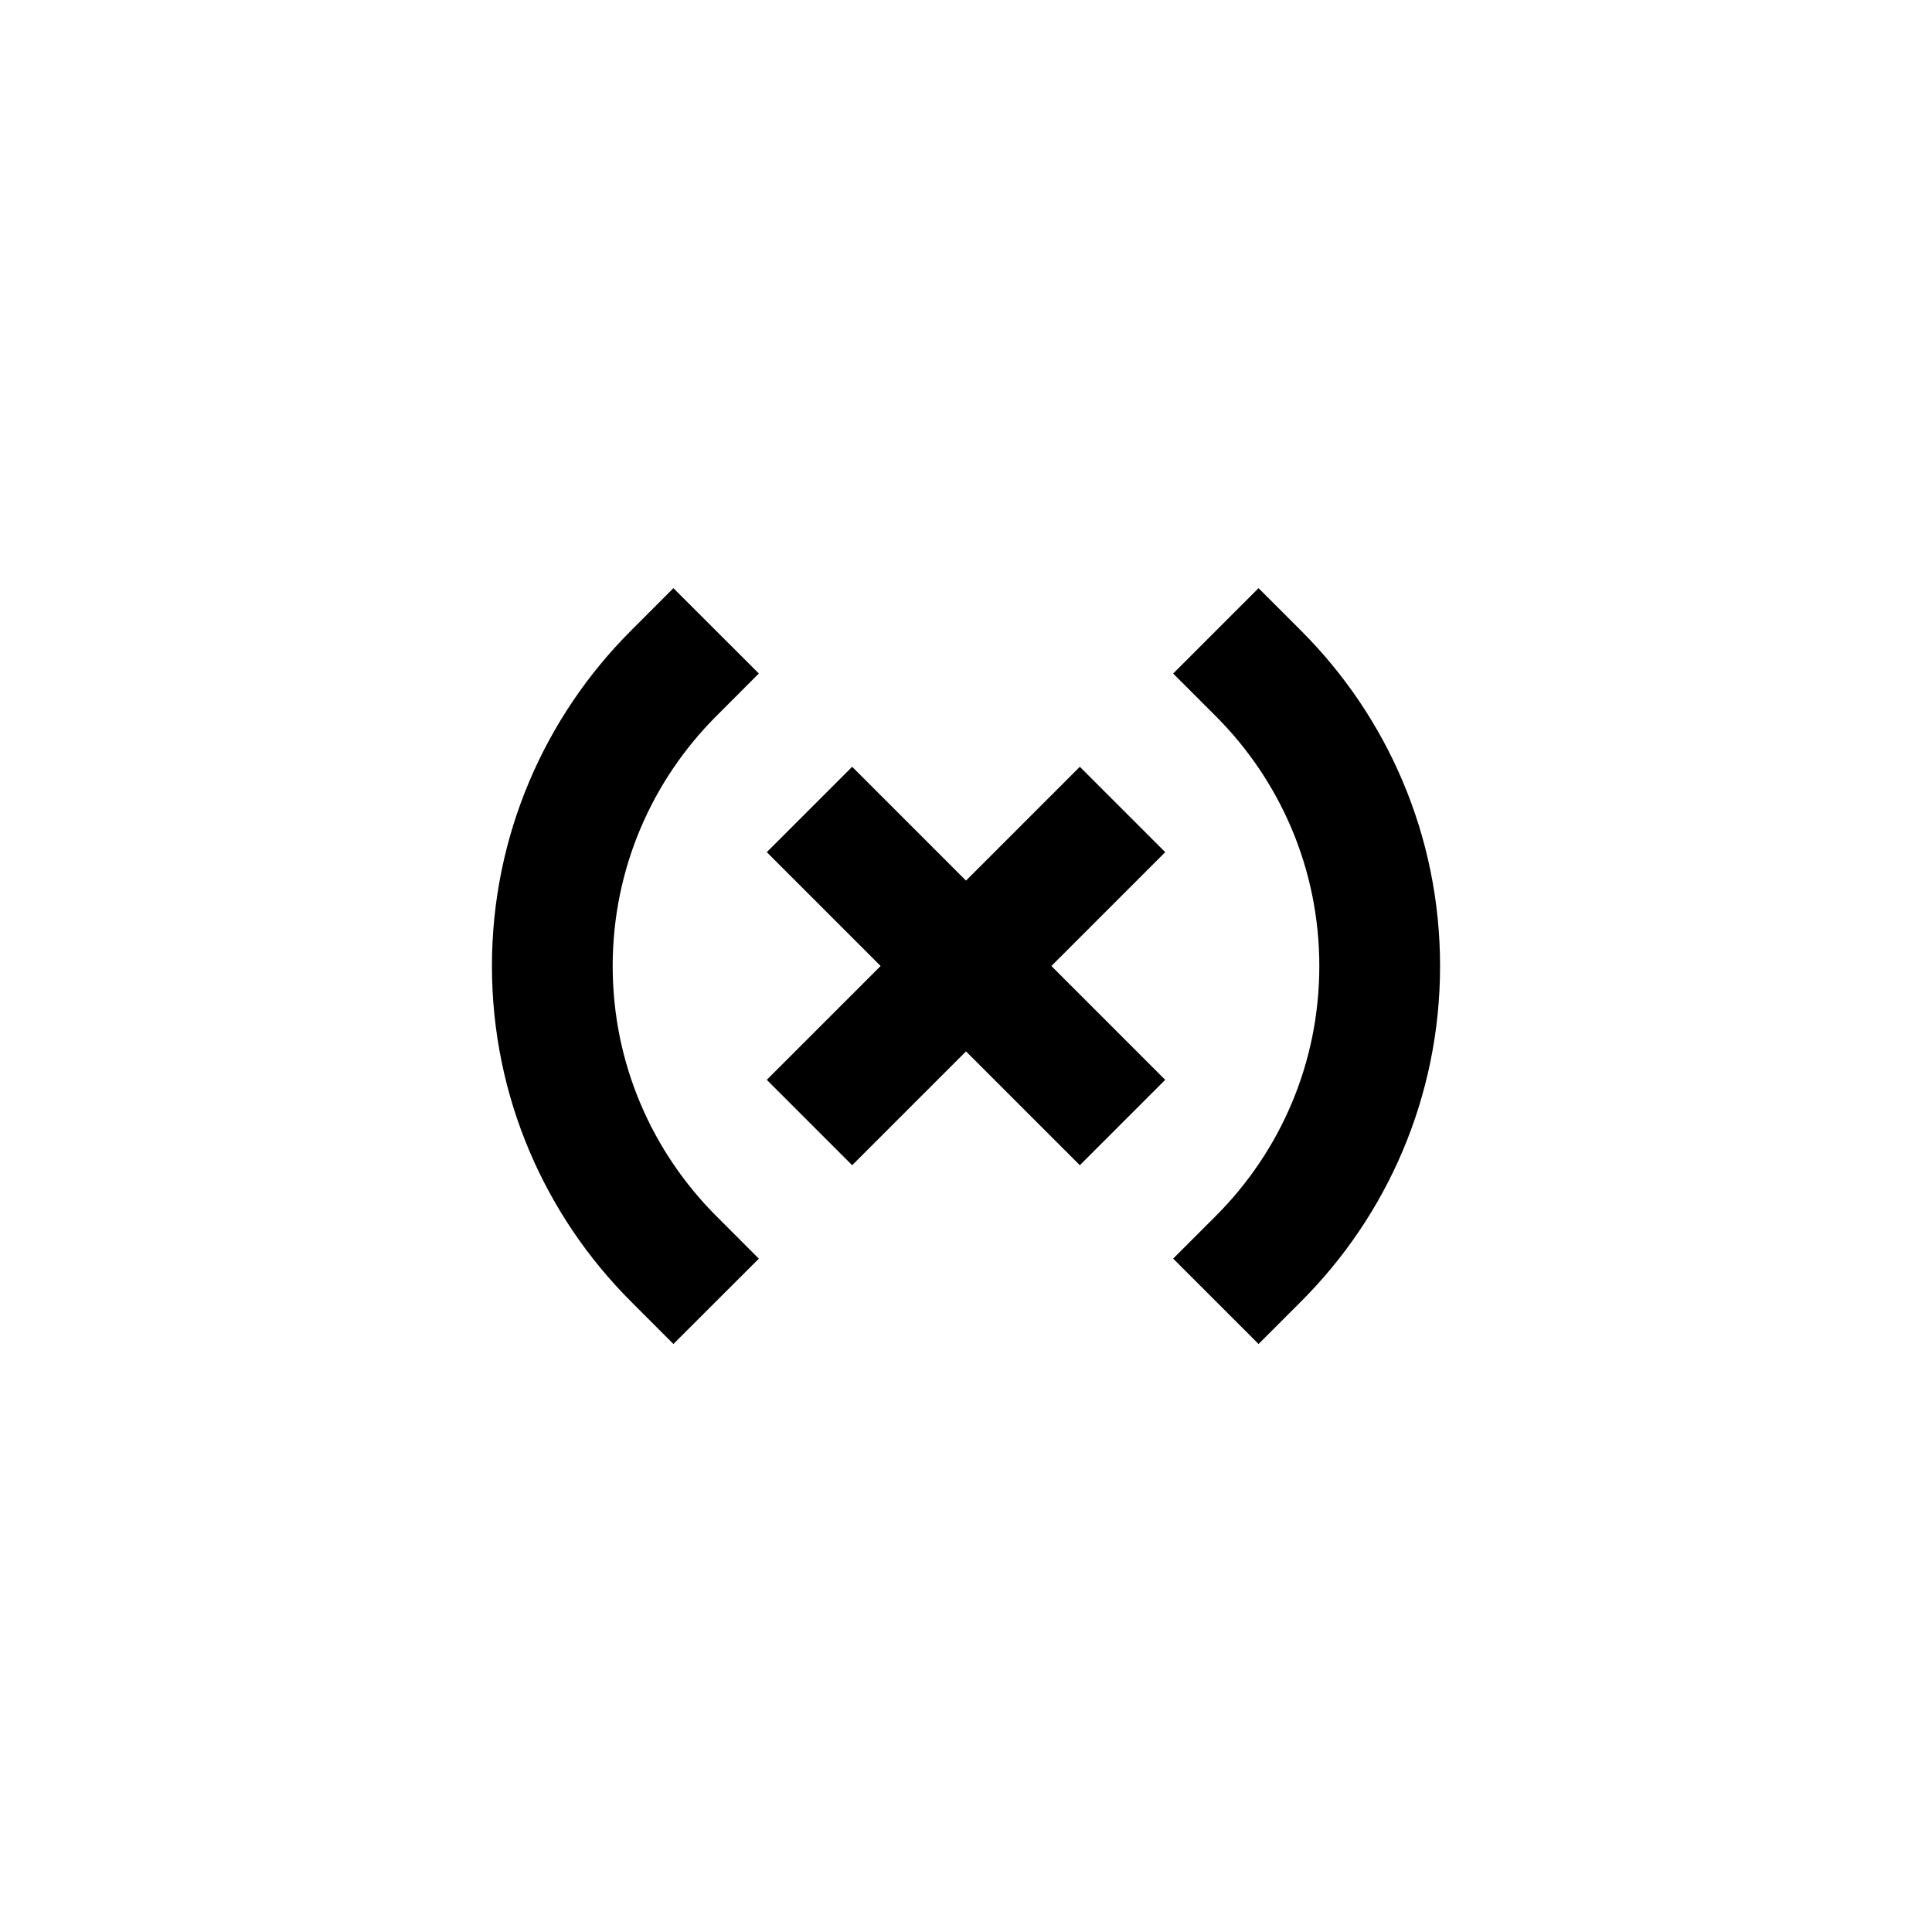 <svg width="24" height="24" viewBox="0 0 24 24" fill="none" xmlns="http://www.w3.org/2000/svg">
<path d="M8.366 8.367C7.437 9.297 6.861 10.582 6.861 12.001C6.861 13.42 7.437 14.705 8.366 15.635M15.634 15.635C16.564 14.705 17.139 13.42 17.139 12.001C17.139 10.582 16.564 9.297 15.634 8.367" stroke="black" stroke-width="1.5" stroke-linecap="square"/>
<path d="M10.586 13.414L13.414 10.586" stroke="black" stroke-width="1.5" stroke-linecap="square"/>
<path d="M10.586 10.586L13.414 13.414" stroke="black" stroke-width="1.5" stroke-linecap="square"/>
</svg>
